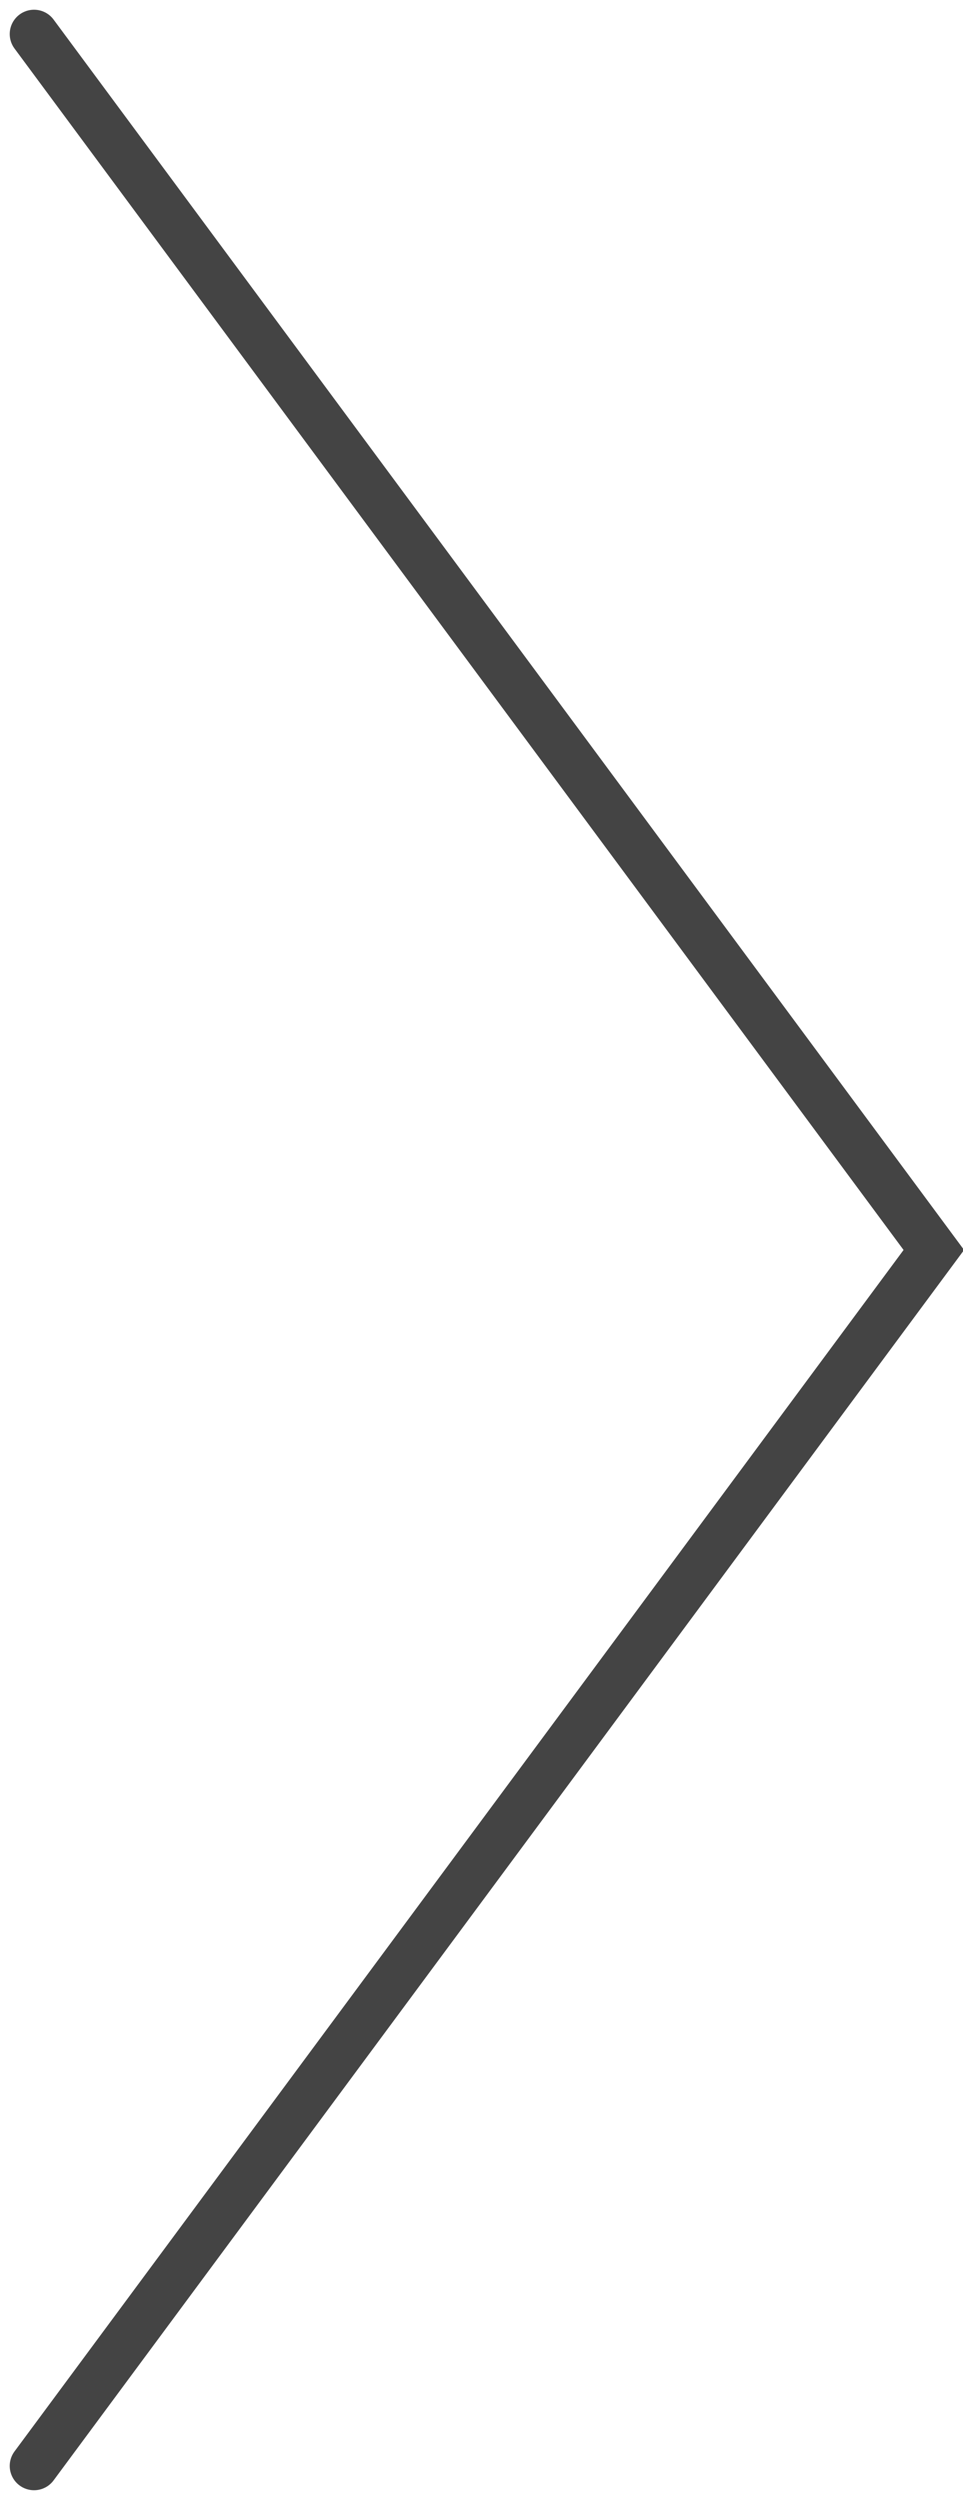 <?xml version="1.0" encoding="utf-8"?>
<!-- Generator: Adobe Illustrator 25.4.1, SVG Export Plug-In . SVG Version: 6.00 Build 0)  -->
<svg version="1.1" id="Layer_1" xmlns="http://www.w3.org/2000/svg" xmlns:xlink="http://www.w3.org/1999/xlink" x="0px" y="0px"
	 viewBox="0 0 39.6 102.8" style="enable-background:new 0 0 39.6 102.8;" xml:space="preserve">
<style type="text/css">
	.st0{fill:none;stroke:#444444;stroke-width:2;stroke-linecap:round;}
	.st1{fill:none;}
</style>
<g>
	<path id="패스_27" class="st0" d="M1.4,101.4l37-50l-37-50"/>
	<rect class="st1" width="39.6" height="102.8"/>
</g>
</svg>
